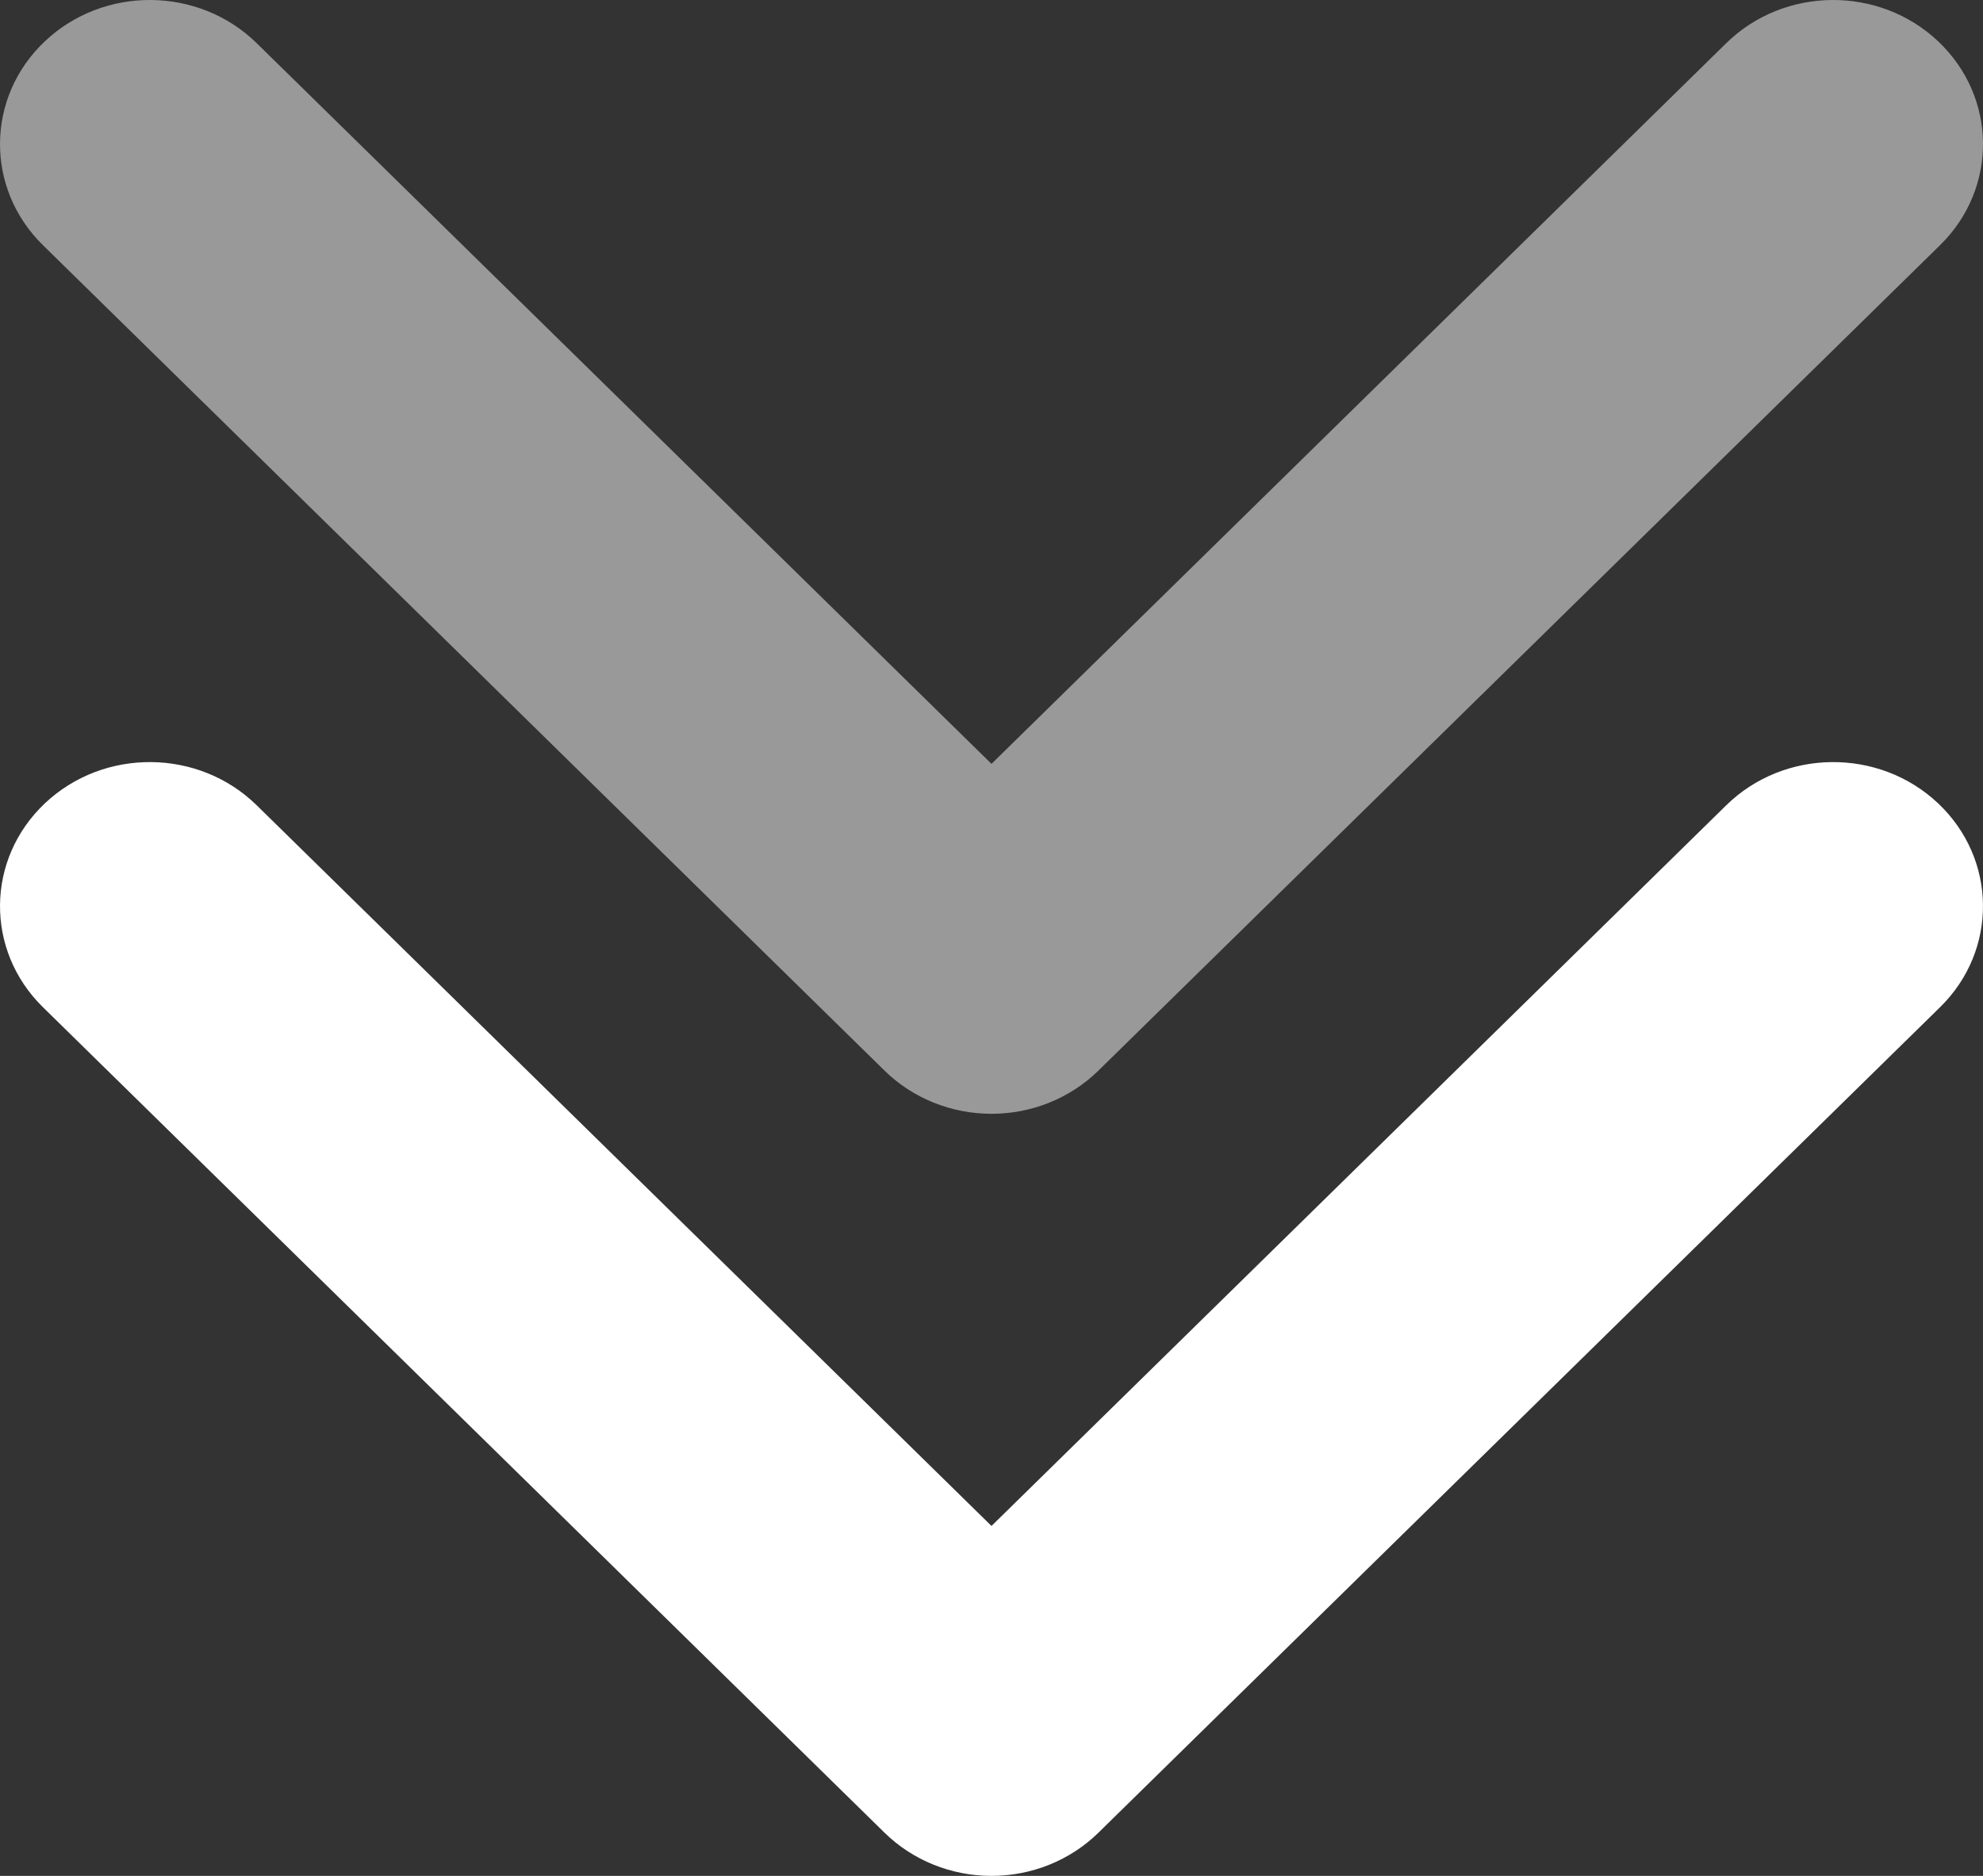 <?xml version="1.0" encoding="UTF-8"?>
<svg viewBox="0 0 37 35" version="1.1" xmlns="http://www.w3.org/2000/svg" xmlns:xlink="http://www.w3.org/1999/xlink">
    <rect x="0" y="0" width="37" height="35" fill="#333333" stroke="none"/>
    <!-- Generator: Sketch 52.2 (67145) - http://www.bohemiancoding.com/sketch -->
    <title>more</title>
    <desc>Created with Sketch.</desc>
    <g id="Page-1" stroke="none" stroke-width="1" fill="none" fill-rule="evenodd">
        <g id="优秀学员故事专享" transform="translate(-357, -1255)" fill="#FFFFFF">
            <g id="分组-3" transform="translate(357, 1255)">
                <path d="M18.5,35 C17.749,35 17.03,34.71 16.504,34.194 L0.8,18.791 C-0.281,17.731 -0.264,16.028 0.838,14.988 C1.94,13.948 3.709,13.965 4.79,15.025 L18.5,28.471 L32.209,15.025 C33.29,13.965 35.06,13.948 36.162,14.988 C37.264,16.028 37.281,17.731 36.2,18.791 L20.495,34.194 C19.969,34.71 19.25,35 18.5,35 Z" id="路径"></path>
                <path d="M18.5,20.781 C17.749,20.781 17.03,20.491 16.504,19.975 L0.8,4.573 C-0.281,3.513 -0.264,1.809 0.838,0.77 C1.94,-0.271 3.709,-0.254 4.79,0.806 L18.5,14.252 L32.209,0.806 C33.29,-0.254 35.06,-0.271 36.162,0.77 C37.264,1.81 37.281,3.512 36.2,4.573 L20.495,19.975 C19.969,20.491 19.25,20.781 18.5,20.781 Z" id="路径-copy" opacity="0.5"></path>
            </g>
        </g>
    </g>
</svg>